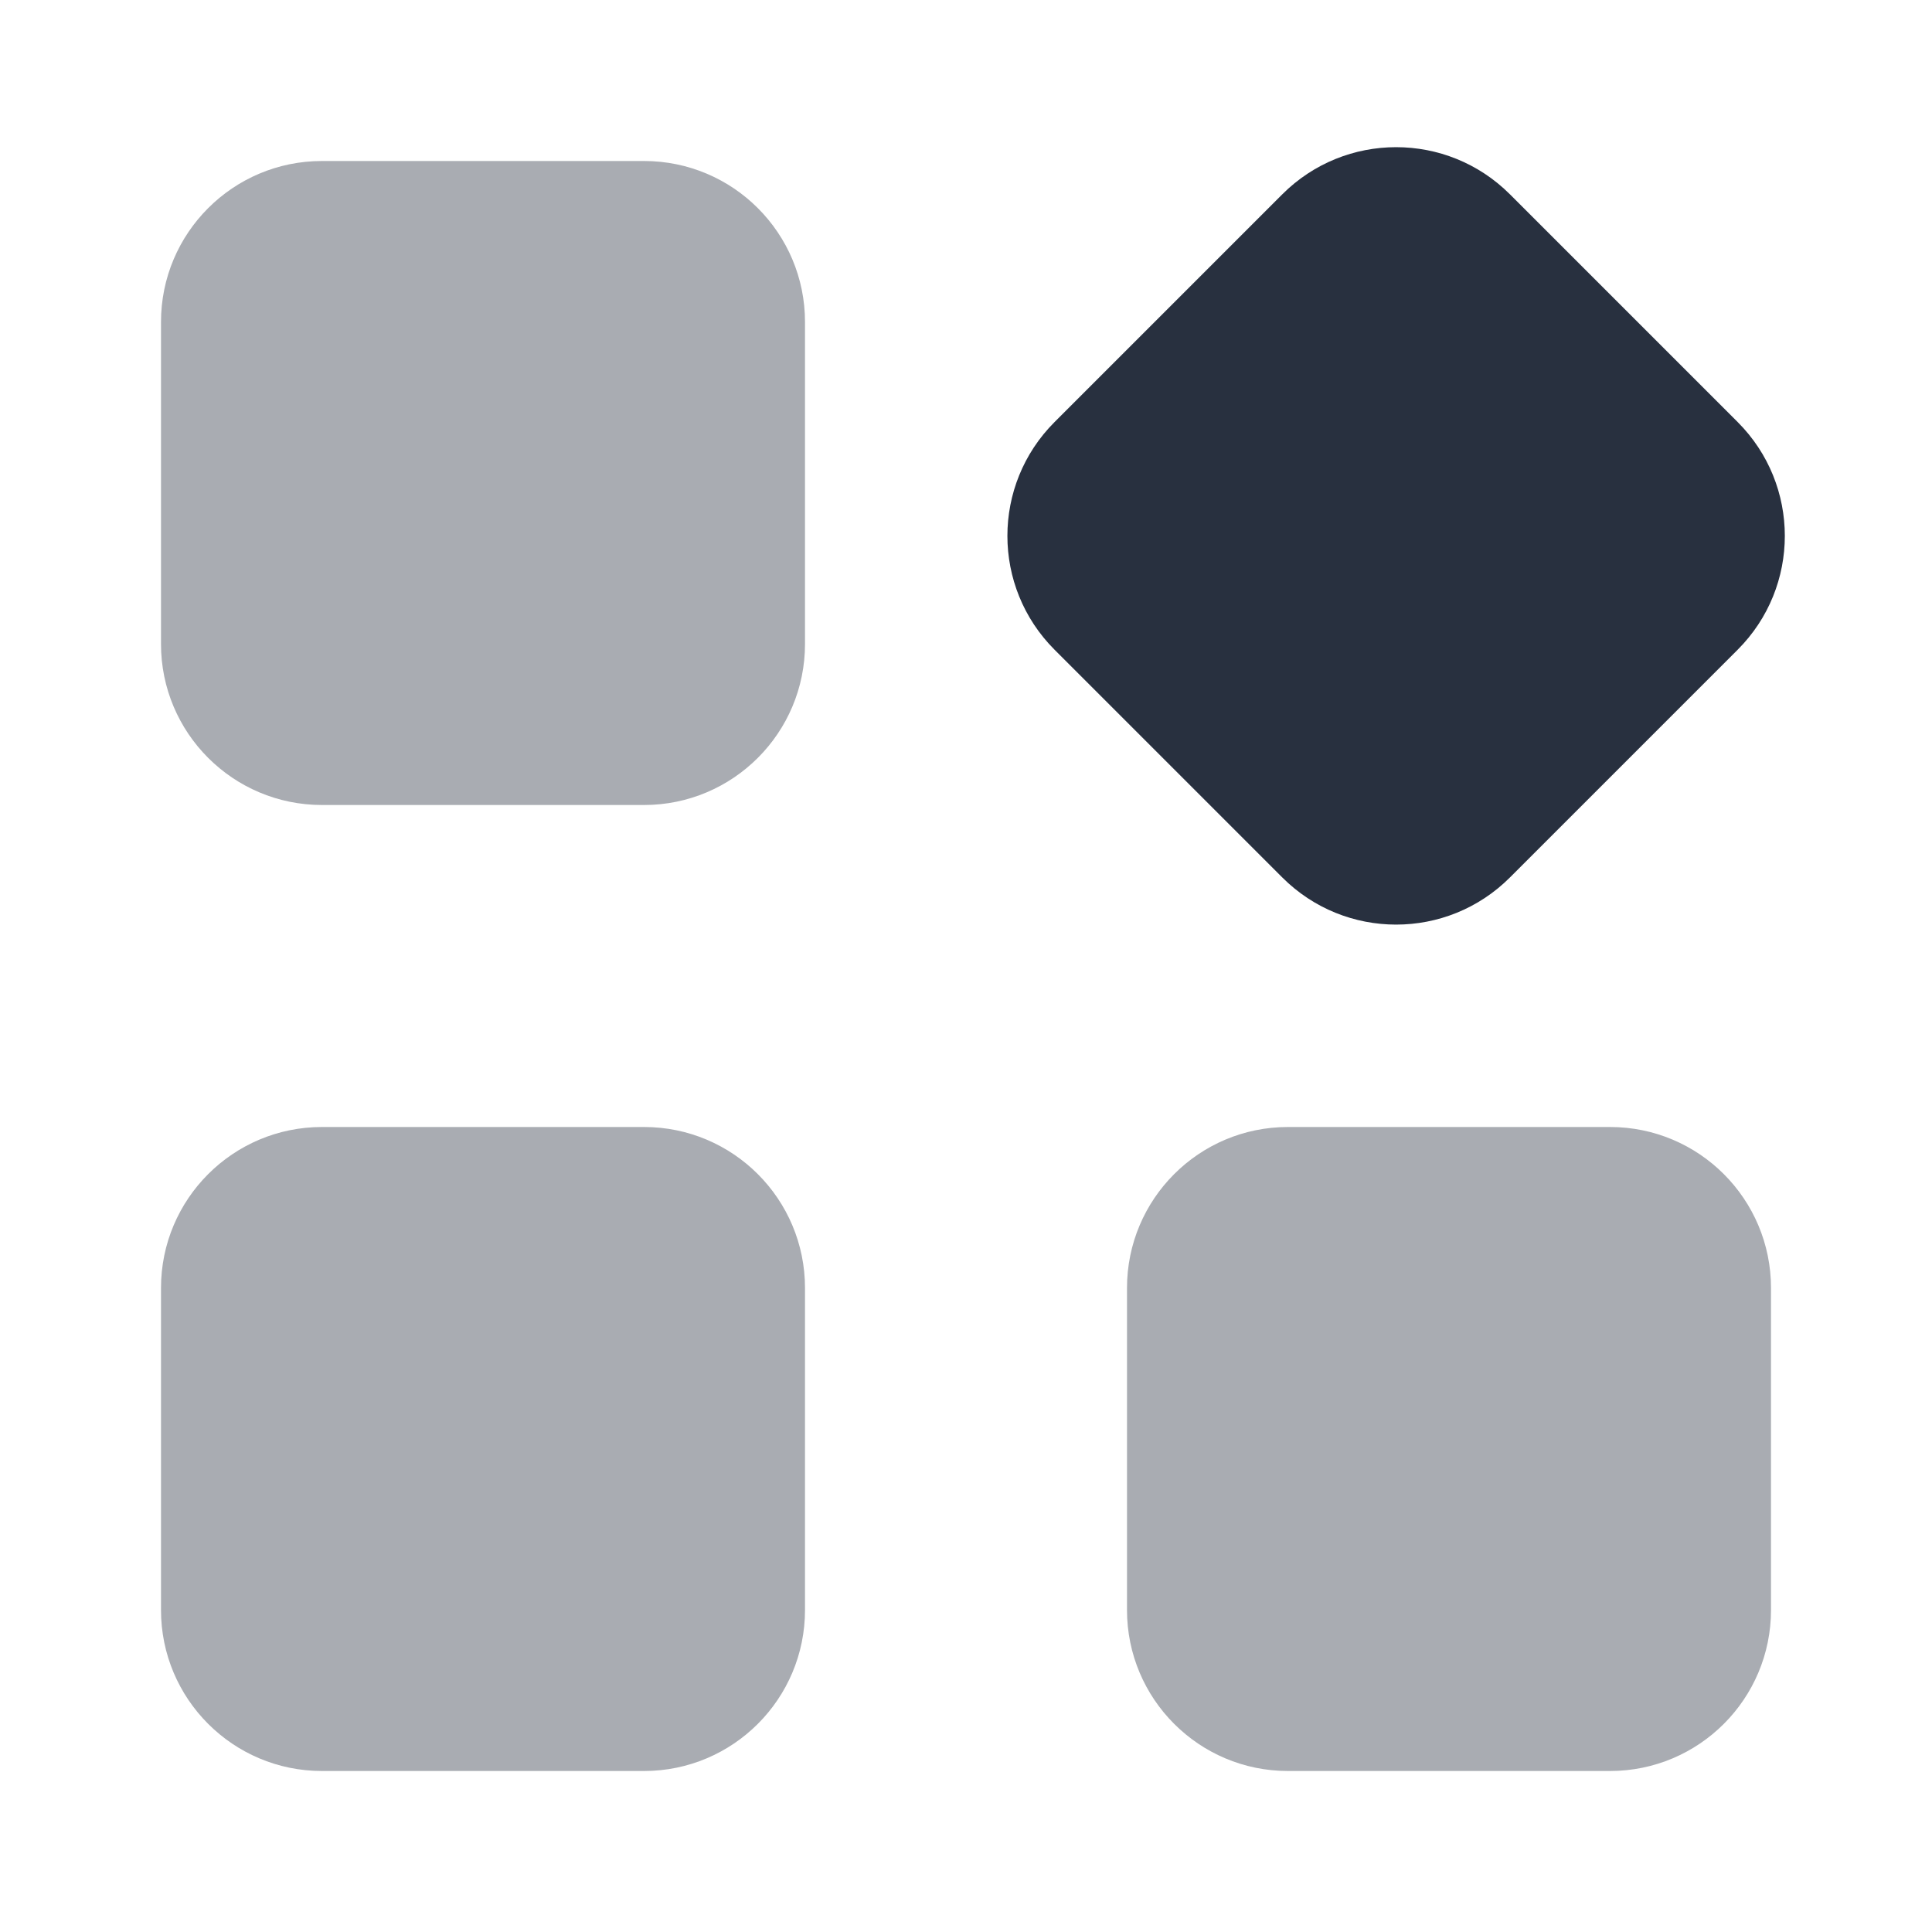 <svg  viewBox="0 0 24 24" fill="none" xmlns="http://www.w3.org/2000/svg">
<path opacity="0.4" d="M2 16C2 14.895 2.895 14 4 14H8C9.105 14 10 14.895 10 16V20C10 21.105 9.105 22 8 22H4C2.895 22 2 21.105 2 20V16Z" fill="#28303F"/>
<path opacity="0.4" d="M2 4C2 2.895 2.895 2 4 2H8C9.105 2 10 2.895 10 4V8C10 9.105 9.105 10 8 10H4C2.895 10 2 9.105 2 8V4Z" fill="#28303F"/>
<path opacity="0.4" d="M14 16C14 14.895 14.895 14 16 14H20C21.105 14 22 14.895 22 16V20C22 21.105 21.105 22 20 22H16C14.895 22 14 21.105 14 20V16Z" fill="#28303F"/>
<path d="M13.1 8.071C12.319 7.29 12.319 6.024 13.1 5.243L15.929 2.414C16.71 1.633 17.976 1.633 18.757 2.414L21.586 5.243C22.367 6.024 22.367 7.29 21.586 8.071L18.757 10.9C17.976 11.681 16.71 11.681 15.929 10.9L13.1 8.071Z" fill="#28303F"/>
</svg>
